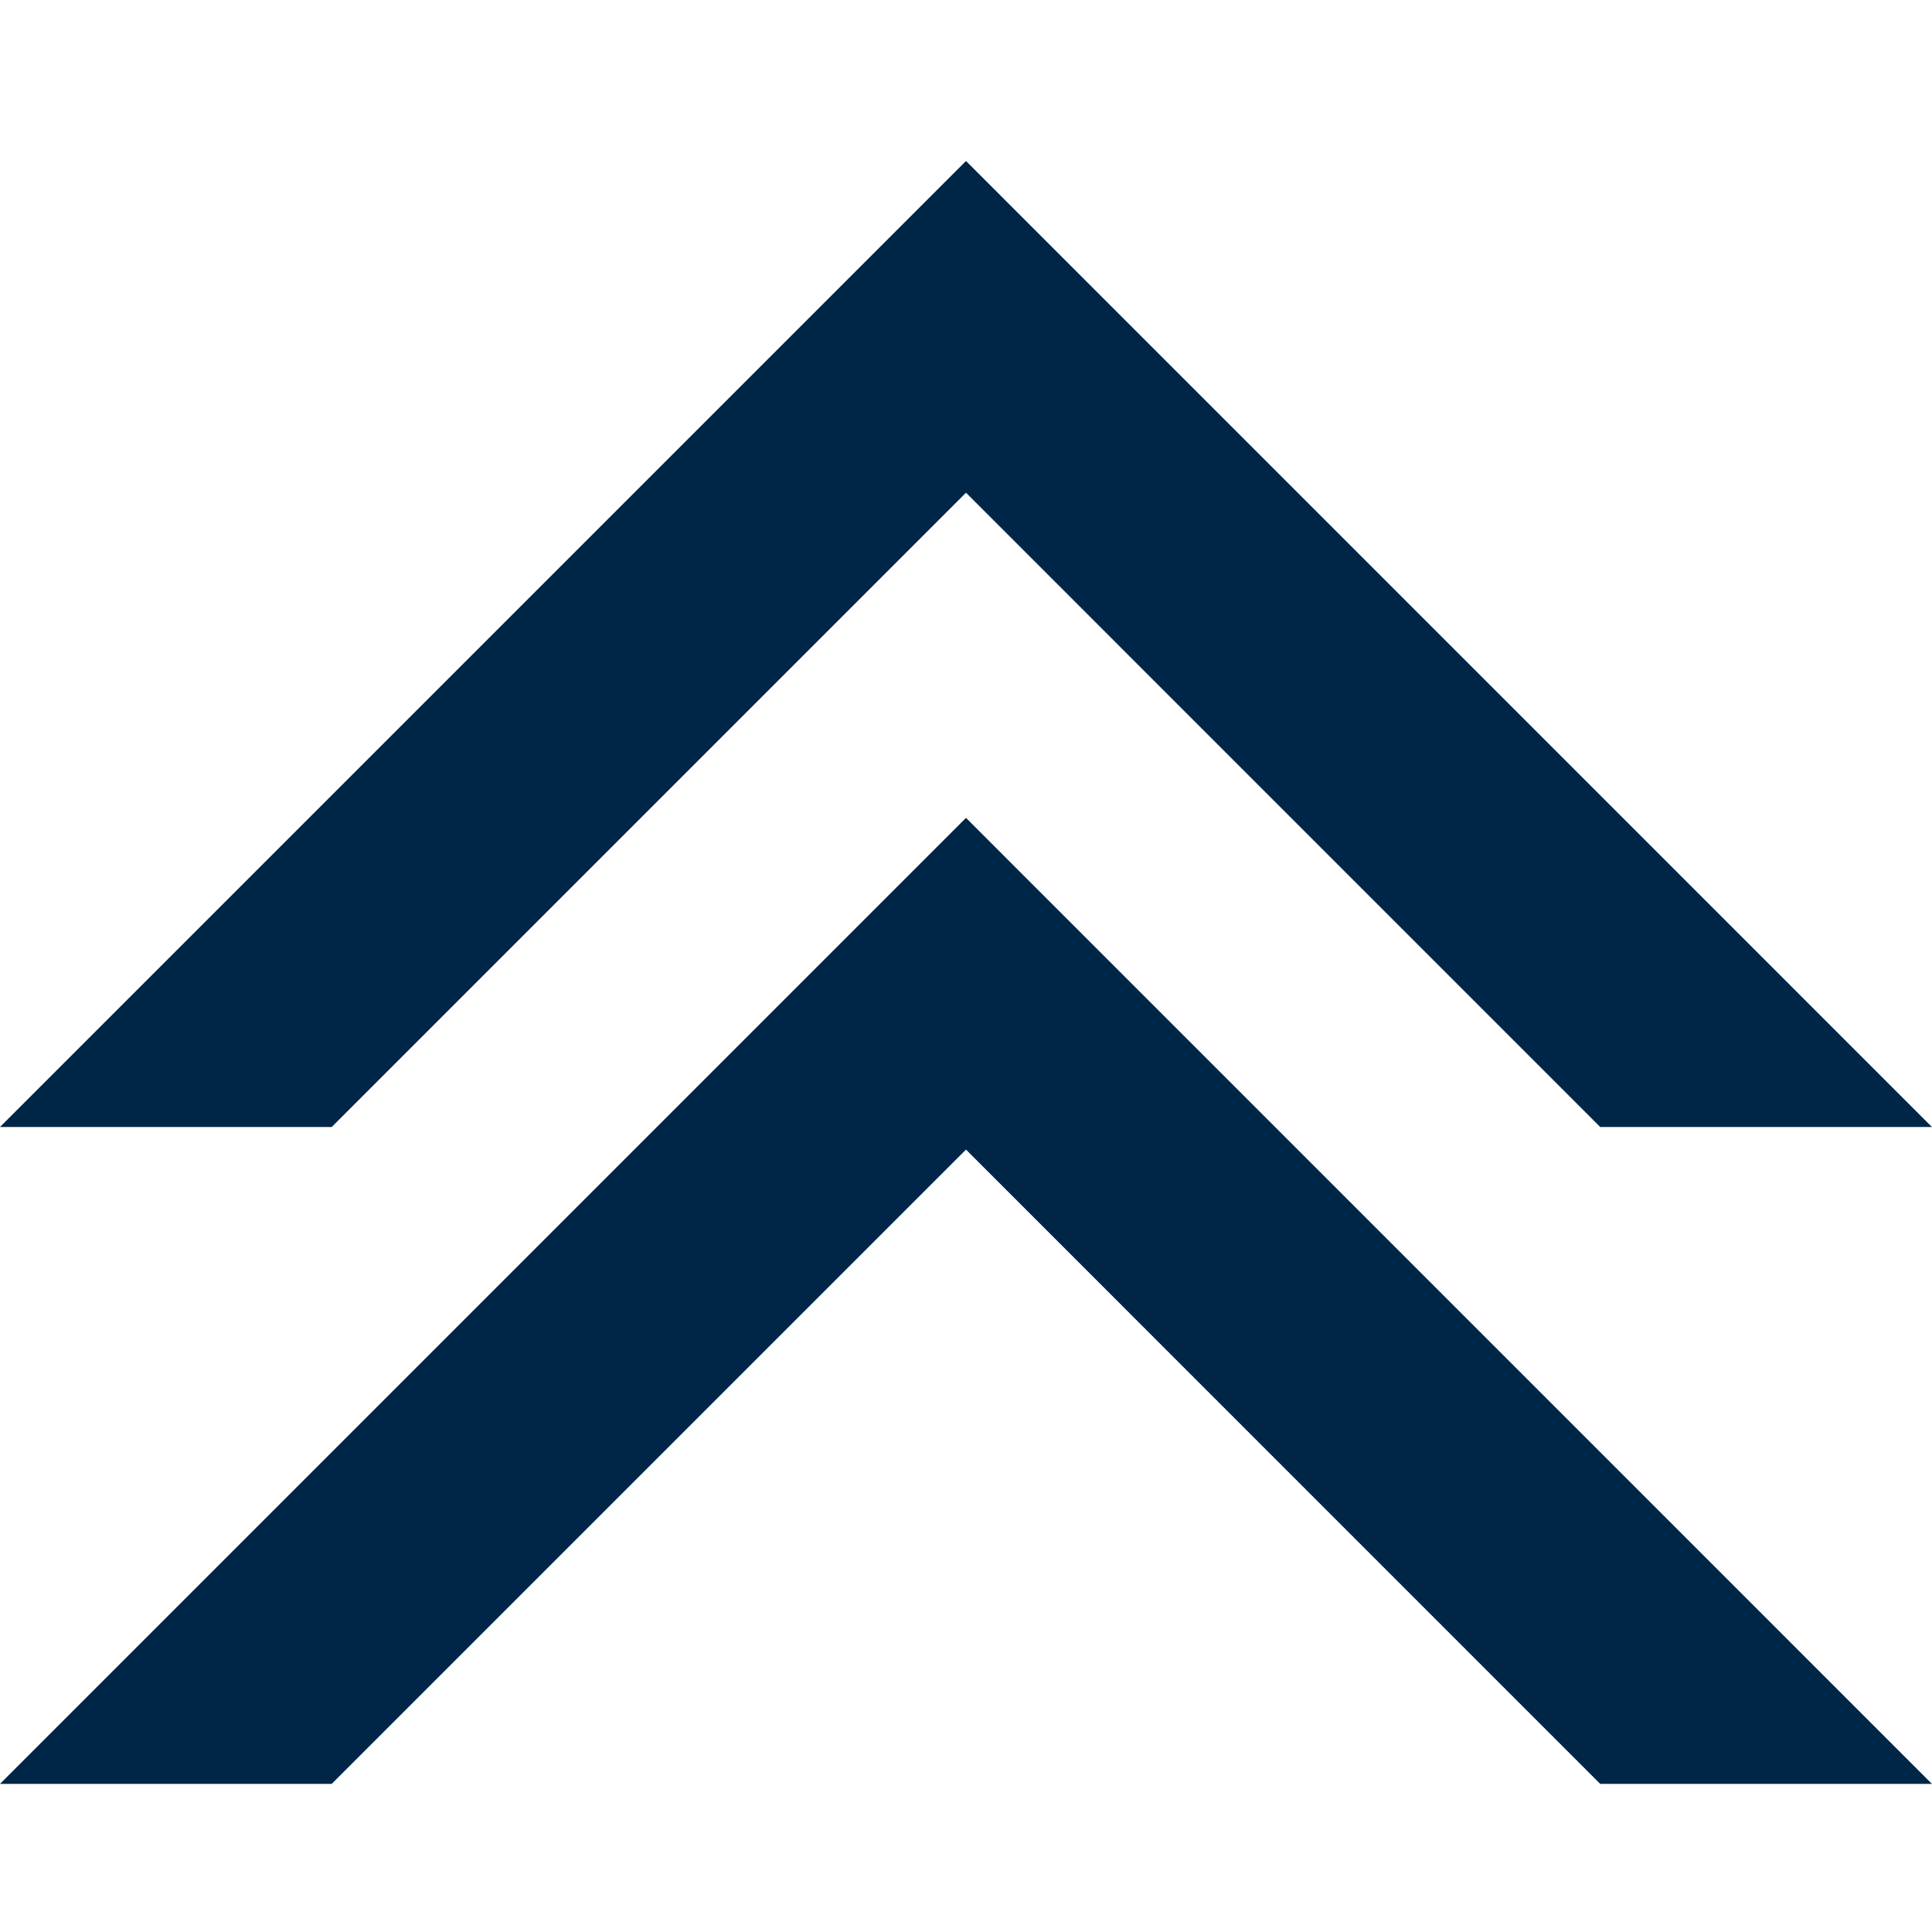 <?xml version="1.0" encoding="utf-8"?>
<!-- Generator: Adobe Illustrator 23.0.1, SVG Export Plug-In . SVG Version: 6.00 Build 0)  -->
<svg version="1.1" id="Réteg_1" xmlns="http://www.w3.org/2000/svg" xmlns:xlink="http://www.w3.org/1999/xlink" x="0px" y="0px"
	 viewBox="0 0 300 300" style="enable-background:new 0 0 300 300;" xml:space="preserve">
<style type="text/css">
	.st0{fill:#002647;}
</style>
<polygon class="st0" points="150,76.51 248.48,175 299.99,175 150,25 0,175 51.51,175 "/>
<polygon class="st0" points="150,178.51 248.48,277 299.99,277 150,127 0,277 51.51,277 "/>
</svg>
